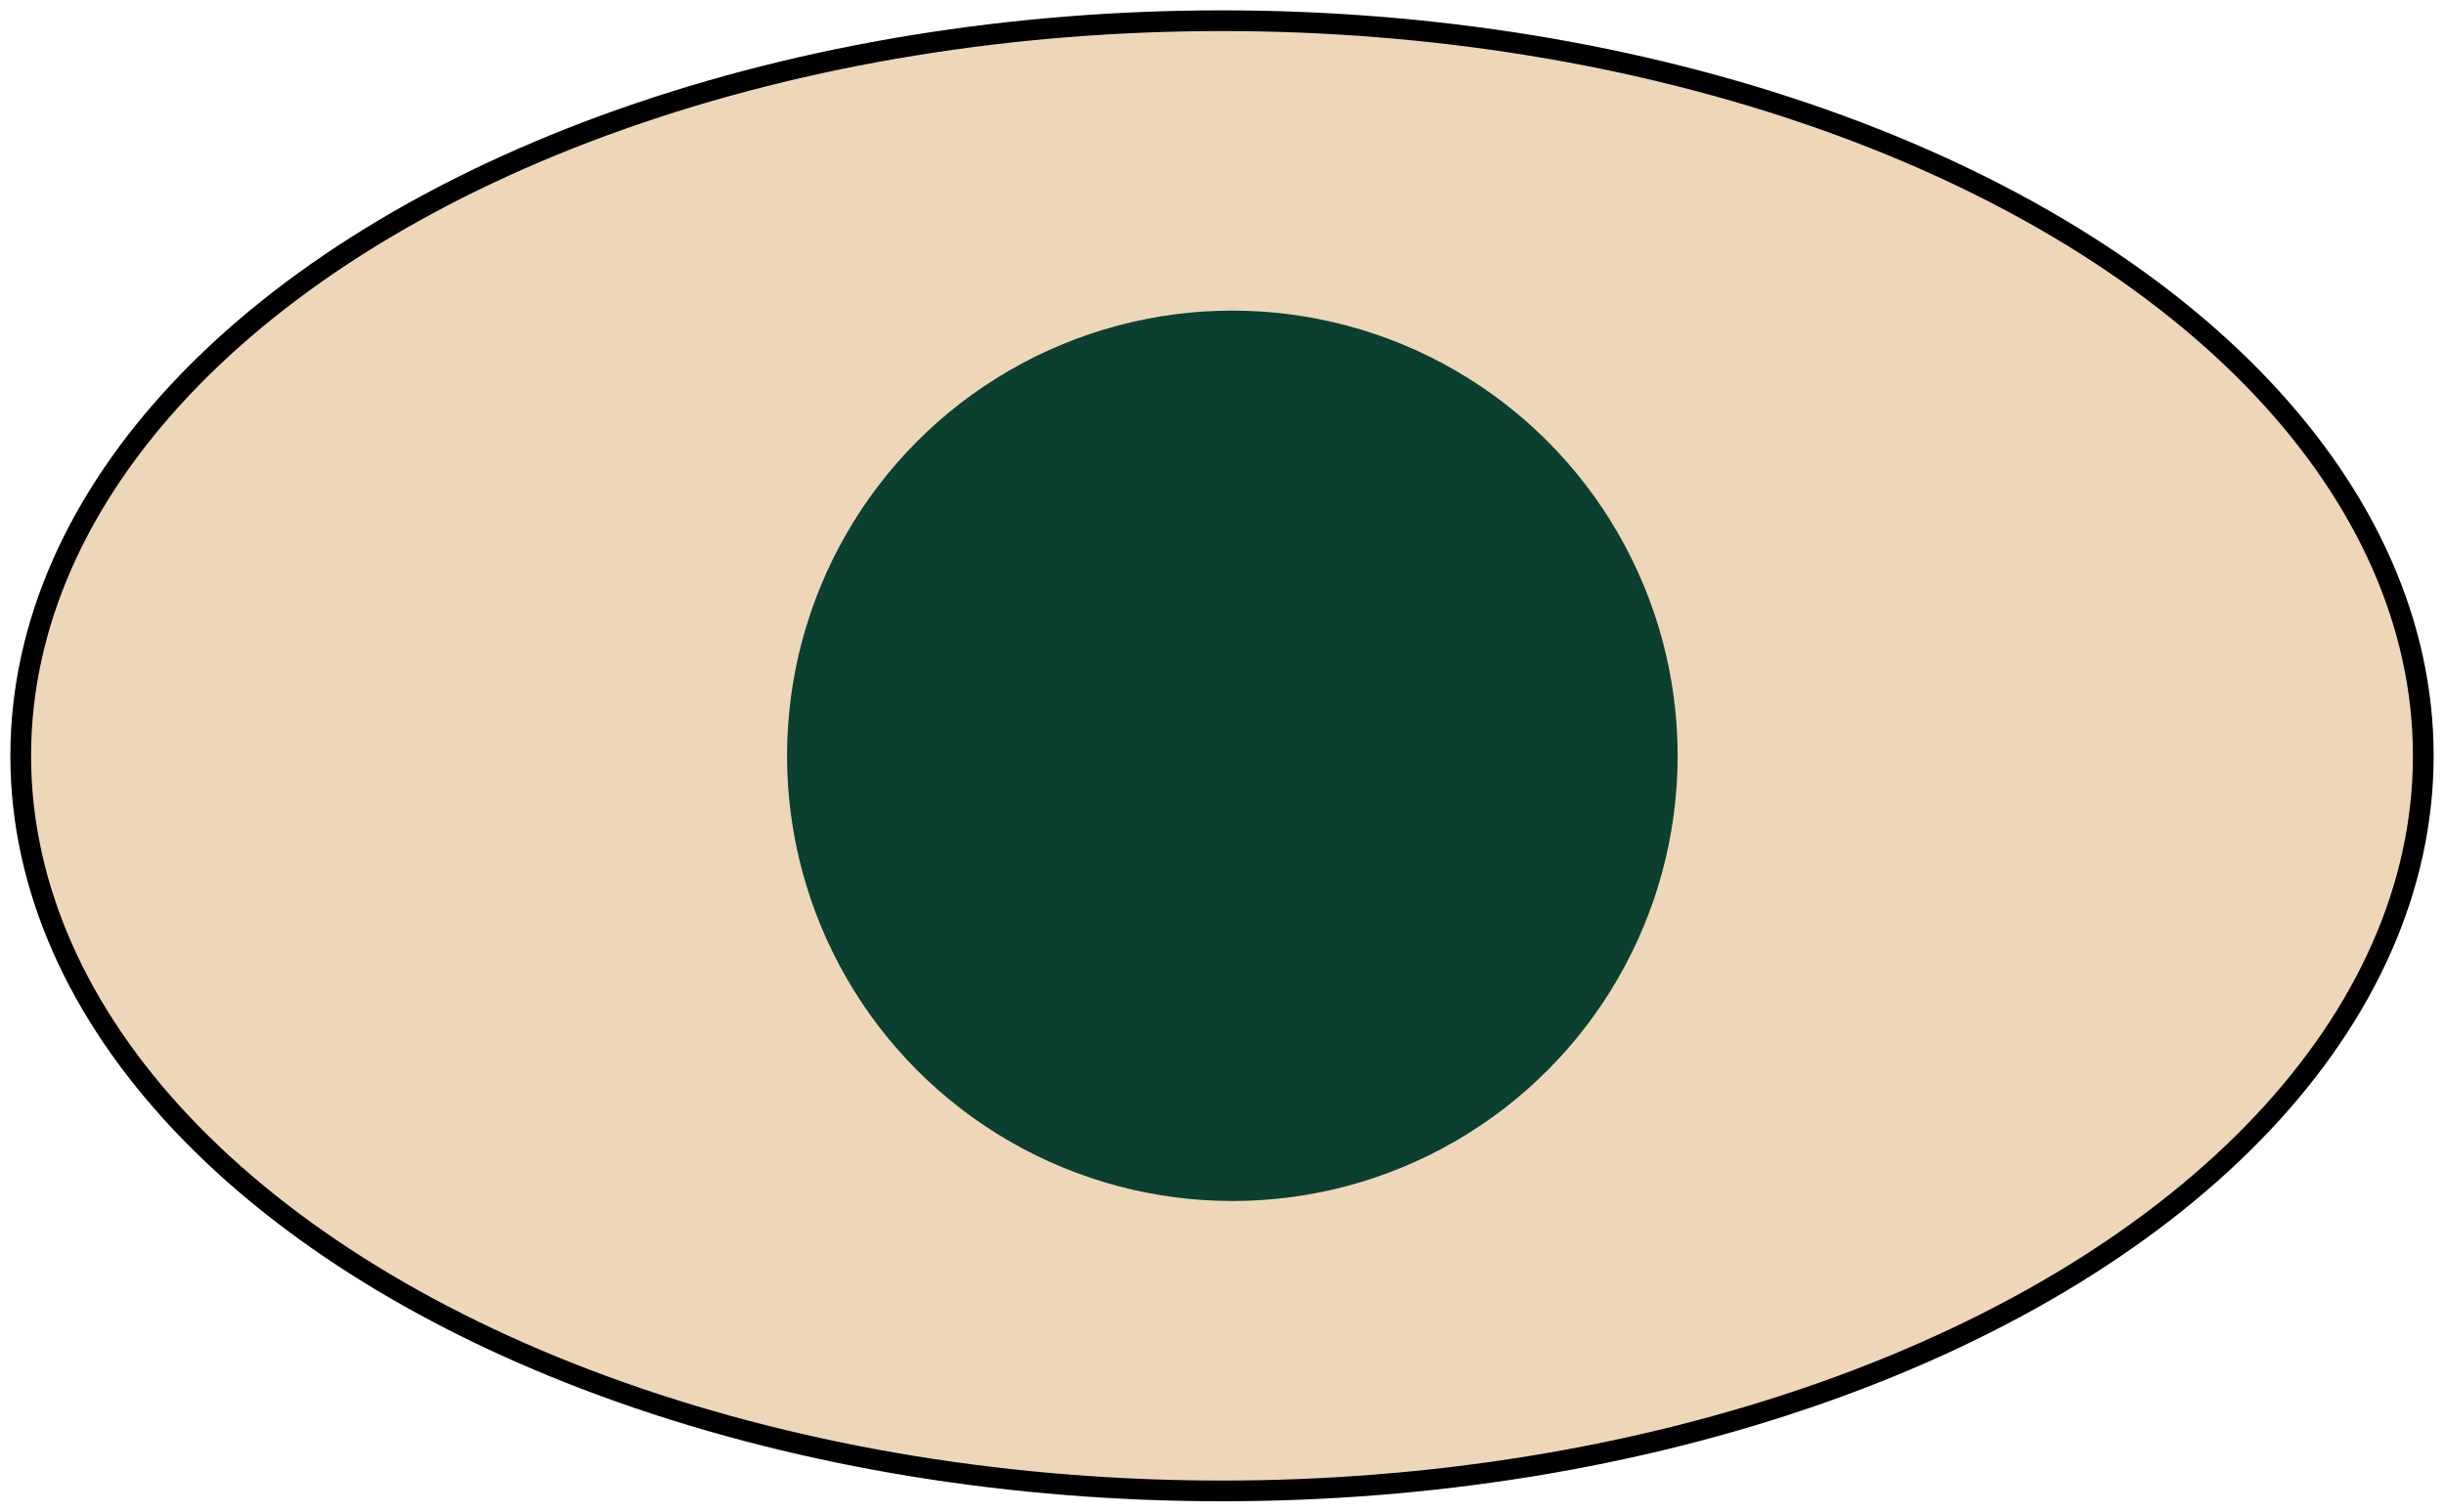 <svg width="118" height="73" viewBox="0 0 118 73" fill="none" xmlns="http://www.w3.org/2000/svg">
<g id="skills-eye">
<ellipse id="skills-eye-white" cx="59" cy="36.5" rx="58" ry="35.5" fill="#EED7B9" stroke="black"/>
<circle id="skills-eye-ball" cx="59.5" cy="36.5" r="21.5" fill="#0B3F30"/>
</g>
</svg>
